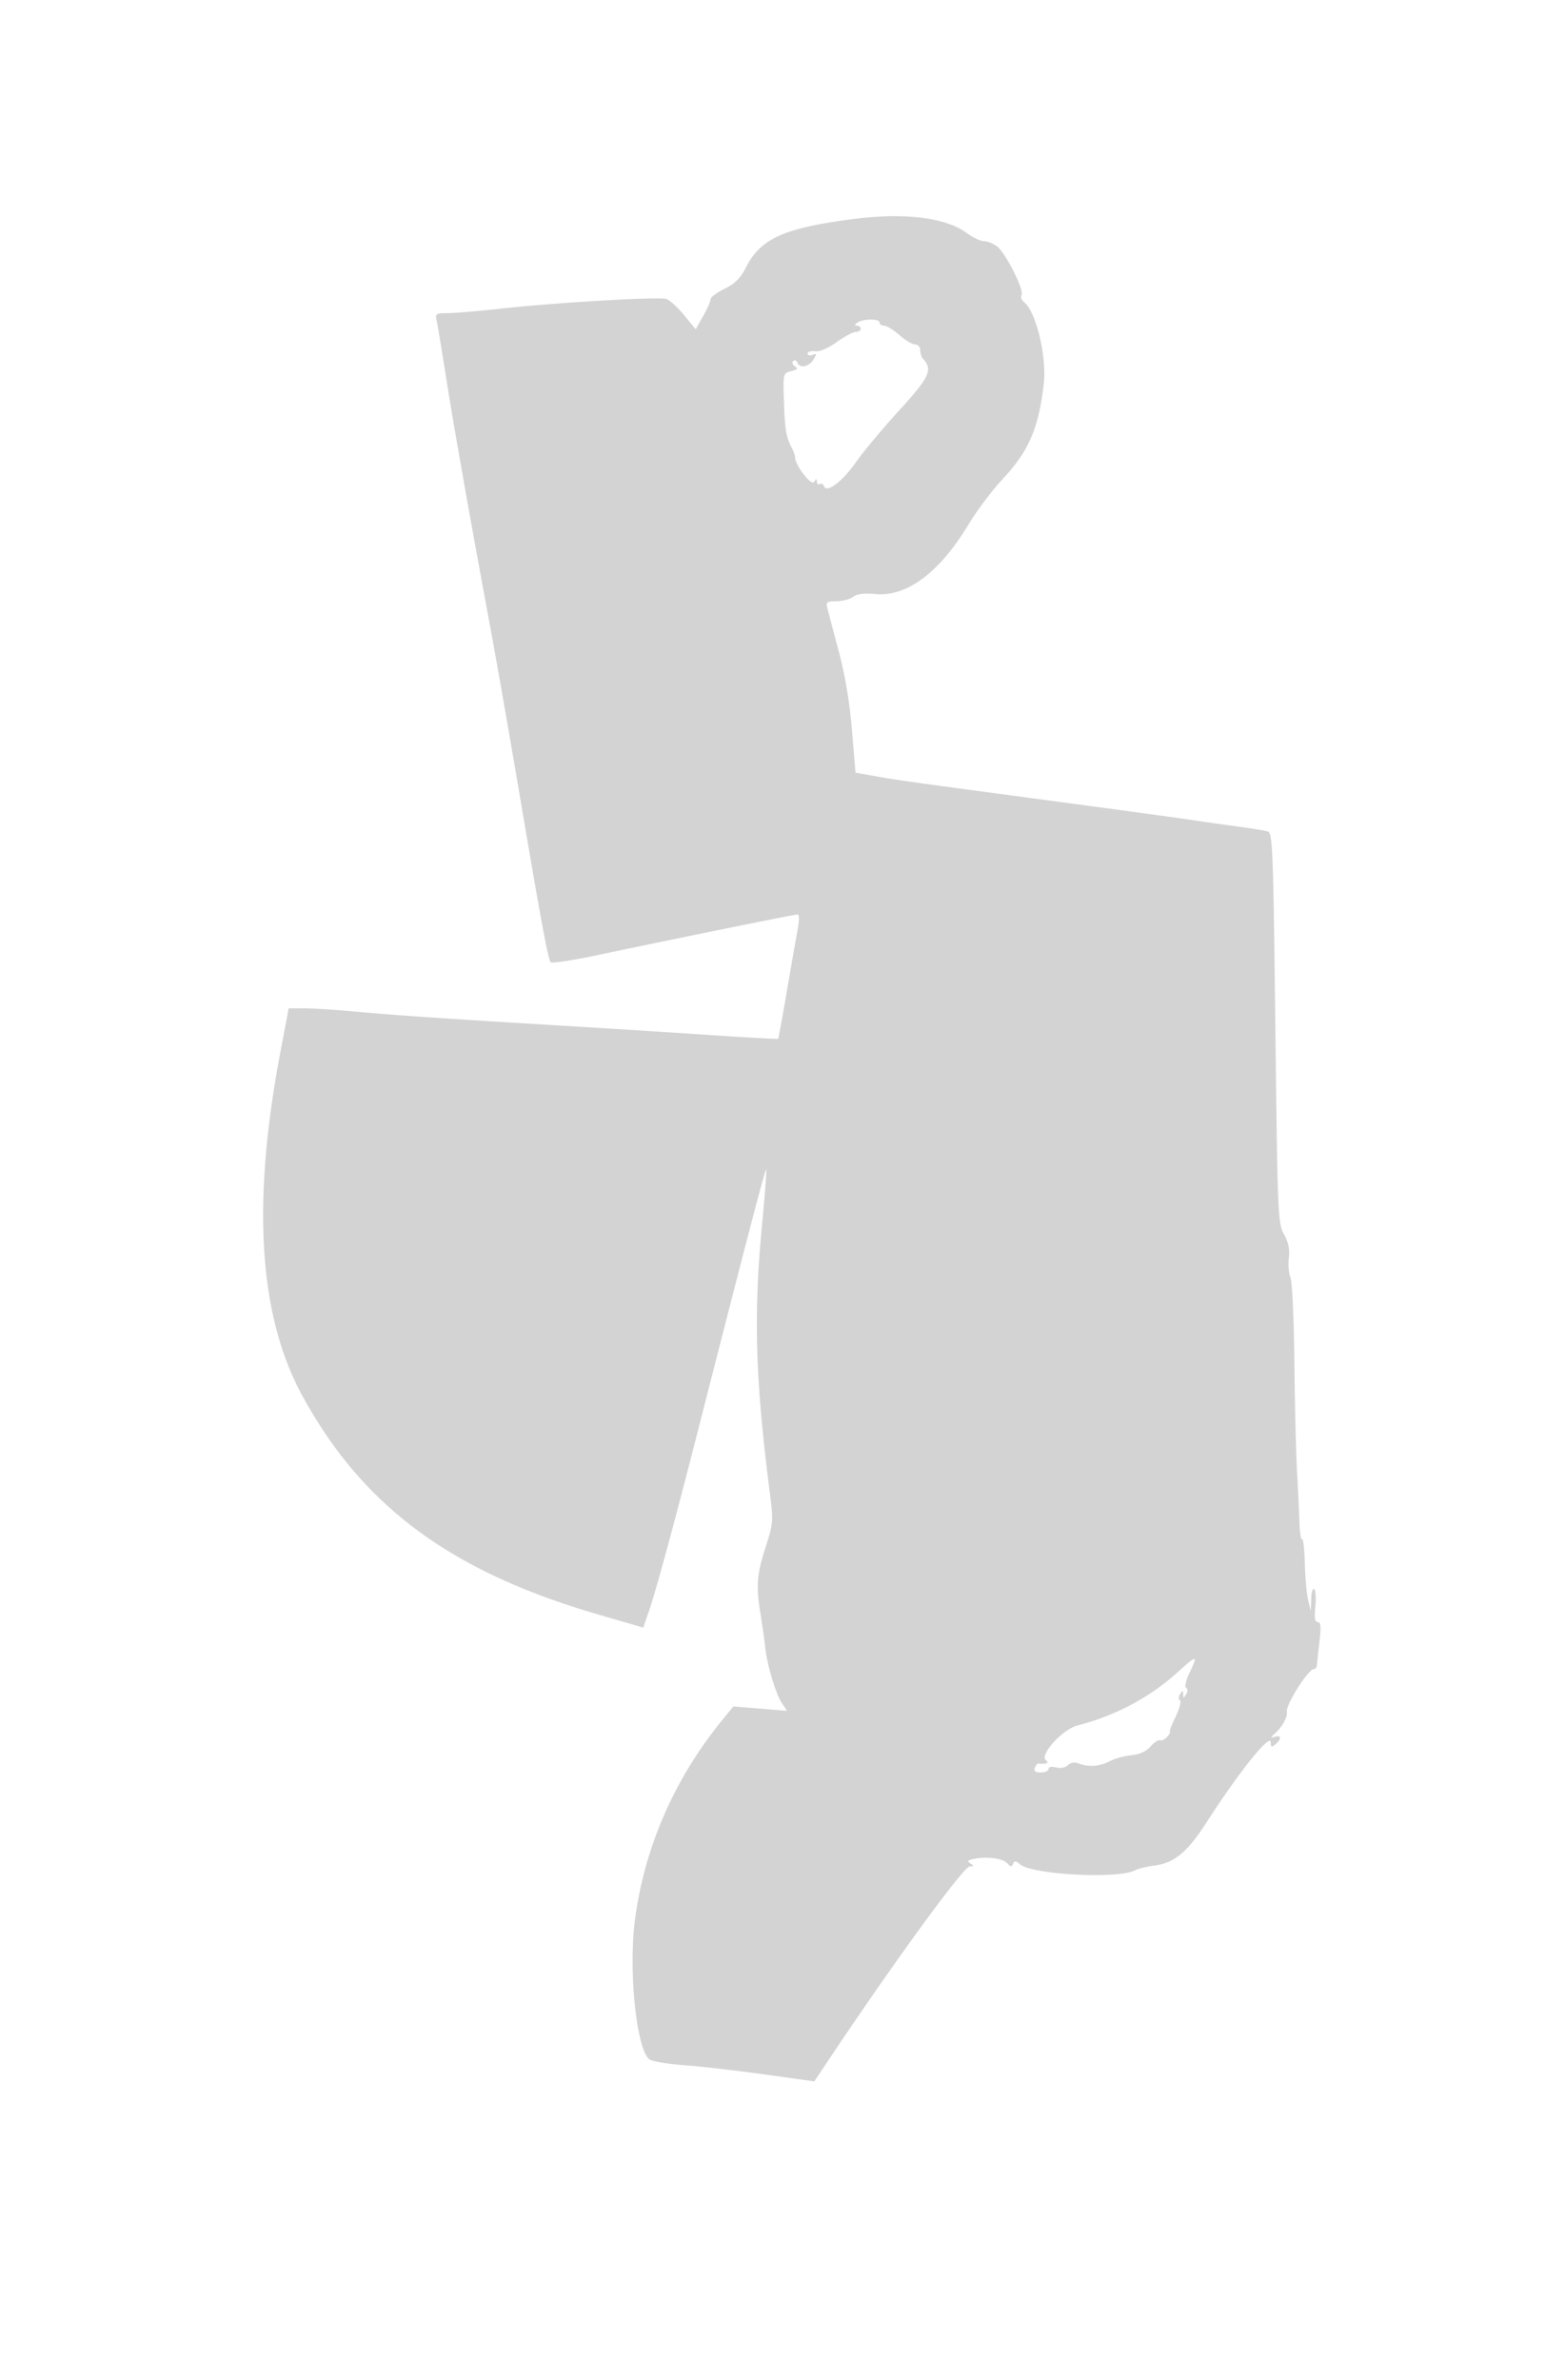 <svg xmlns="http://www.w3.org/2000/svg" width="500" height="760"><path d="M272 70.022c-21.627 2.864-28.973 6.198-33.614 15.256-1.853 3.617-3.534 5.306-6.917 6.949-2.458 1.195-4.469 2.711-4.469 3.37 0 .659-1.067 3.078-2.372 5.375l-2.372 4.177-3.716-4.535c-2.044-2.495-4.589-4.812-5.655-5.151-2.414-.766-34.849 1.129-52.73 3.08-7.34.802-15.111 1.457-17.269 1.457-3.556 0-3.876.211-3.408 2.25.285 1.237 1.651 9.45 3.036 18.25 2.516 15.975 7.573 44.546 14.072 79.5 1.892 10.175 5.917 33.125 8.945 51 7.225 42.658 9.569 55.339 10.399 56.257.377.417 6.959-.569 14.627-2.191 24.252-5.13 63.276-13.066 64.249-13.066.575 0 .592 1.833.045 4.75-.49 2.613-2.048 11.5-3.462 19.75-1.414 8.25-2.67 15.102-2.791 15.227-.121.126-10.317-.447-22.659-1.272A8326.5 8326.5 0 0 0 179 327.487c-36.49-2.187-54.311-3.402-66-4.499-5.775-.543-12.813-.987-15.639-.987l-5.14-.001-2.638 13.932c-9.219 48.683-6.894 84.462 7.151 110.039 19.321 35.183 47.388 55.889 94.266 69.543l14.5 4.224 1.782-5.119c2.215-6.361 8.148-28.181 15.666-57.619 15.937-62.394 21.545-83.84 21.847-83.538.182.182-.418 8.14-1.334 17.685-2.762 28.782-2.138 49.694 2.568 86.158 1.081 8.373 1.01 9.197-1.446 16.811-2.834 8.787-3.079 12.235-1.54 21.717.565 3.483 1.199 7.983 1.408 10 .578 5.568 3.328 14.9 5.26 17.848l1.722 2.629-8.563-.695-8.564-.694-3.506 4.289c-15.249 18.658-24.813 40.467-27.906 63.634-2.175 16.285.447 41.738 4.612 44.784.856.626 5.931 1.465 11.276 1.864s16.842 1.721 25.549 2.938l15.832 2.213 4.723-7.071c20.943-31.353 42.993-61.569 44.944-61.587 1.399-.013 1.435-.164.222-.932-1.145-.724-.937-1.025 1-1.439 4.102-.877 9.374-.198 10.761 1.386 1.044 1.193 1.423 1.232 1.854.189.438-1.063.853-1.042 2.187.109 3.863 3.333 31.237 4.795 36.73 1.962 1.054-.544 3.856-1.235 6.227-1.537 6.365-.811 10.505-4.229 16.62-13.723C395.943 565.679 406 553.168 406 556.414c0 1.514.26 1.615 1.5.586 2.038-1.691 1.894-3.062-.25-2.385-1.446.456-1.394.234.299-1.281 2.116-1.895 3.906-5.216 3.586-6.655-.475-2.138 6.803-13.679 8.627-13.679.498 0 .94-.562.982-1.25.043-.687.407-4.062.809-7.5.559-4.769.431-6.25-.538-6.25-.922 0-1.137-1.377-.786-5.03.266-2.766.098-5.268-.373-5.559-.471-.291-.902 1.185-.958 3.28l-.103 3.809-.849-3.5c-.466-1.925-.946-7.192-1.065-11.705s-.519-8.019-.888-7.791c-.369.228-.746-2.154-.838-5.294-.092-3.141-.437-10.435-.767-16.21-.329-5.775-.711-21.525-.848-35-.137-13.475-.699-25.625-1.247-27-.549-1.375-.785-4.237-.523-6.36.333-2.707-.13-4.947-1.551-7.5-1.95-3.504-2.053-5.97-2.755-65.865-.665-56.688-.877-62.271-2.389-62.751-.912-.29-4.79-.942-8.617-1.45A1015.149 1015.149 0 0 1 382 262.022c-4.125-.621-22.8-3.177-41.5-5.679-49.71-6.652-53.356-7.16-60.586-8.439l-6.587-1.166-1.139-13.619c-.744-8.898-2.204-17.606-4.211-25.119-1.69-6.325-3.329-12.513-3.642-13.75-.507-2.006-.197-2.25 2.857-2.25 1.884 0 4.29-.632 5.346-1.404 1.306-.955 3.527-1.245 6.941-.906 10.152 1.009 20.594-6.732 29.937-22.19 2.659-4.4 7.477-10.827 10.706-14.283 8.55-9.15 11.638-16.203 13.337-30.464 1.045-8.774-2.465-23.356-6.343-26.351-.782-.604-1.112-1.599-.734-2.211.906-1.466-4.982-13.212-7.73-15.419-1.184-.95-3.077-1.738-4.208-1.75-1.13-.012-3.6-1.161-5.487-2.554-6.886-5.08-20.133-6.674-36.957-4.446M274 103c-1 .646-1.083.974-.25.985.688.008 1.25.465 1.25 1.015 0 .55-.714 1-1.587 1-.872 0-3.618 1.459-6.101 3.243-2.799 2.009-5.428 3.123-6.914 2.928-1.319-.173-2.398.154-2.398.726s.72.764 1.599.427c1.4-.538 1.432-.347.259 1.531-1.469 2.353-4.433 2.869-5.138.895-.245-.687-.832-.888-1.304-.446-.472.443-.22 1.199.561 1.682 1.091.674.816 1.028-1.193 1.532-2.606.654-2.611.673-2.314 9.819.291 8.948.711 11.356 2.603 14.899.51.955.927 2.202.927 2.77 0 2.524 5.209 9.273 6.087 7.887.686-1.083.886-1.101.898-.084.008.72.427 1.055.93.744.503-.311 1.104 0 1.336.691.789 2.35 5.914-1.479 10.174-7.602 2.241-3.222 8.442-10.647 13.78-16.5 9.858-10.81 10.899-13.065 7.666-16.592-.479-.523-.871-1.76-.871-2.75 0-.992-.727-1.8-1.618-1.8-.89 0-3.156-1.35-5.035-3s-4.076-3-4.882-3-1.465-.45-1.465-1c0-1.276-5.026-1.276-7 0m102.5 430.756c-8.989 8.196-20.022 14.093-32.229 17.225-4.906 1.258-12.449 9.654-10.045 11.18 1.196.759-.088 1.293-2.381.989-.36-.048-.909.574-1.219 1.382-.401 1.046.146 1.468 1.905 1.468 1.358 0 2.469-.499 2.469-1.108 0-.675.951-.87 2.428-.5 1.45.364 2.969.069 3.771-.734.849-.849 2.074-1.059 3.323-.571 3.188 1.245 6.765 1.012 9.952-.65 1.635-.853 4.785-1.728 7-1.946 2.648-.26 4.726-1.205 6.072-2.761 1.125-1.302 2.52-2.208 3.1-2.015.579.193 1.626-.338 2.326-1.182.7-.843 1.056-1.533.791-1.533s.546-2.132 1.802-4.738c1.256-2.606 1.891-4.98 1.412-5.276-.488-.302-.461-1.188.06-2.012.817-1.292.936-1.289.963.026.027 1.315.146 1.318.963.026.578-.915.572-1.695-.017-2.059-.546-.338-.071-2.403 1.123-4.873 2.746-5.683 2.335-5.722-3.569-.338" fill="#d3d3d3" fill-rule="evenodd"/></svg>
